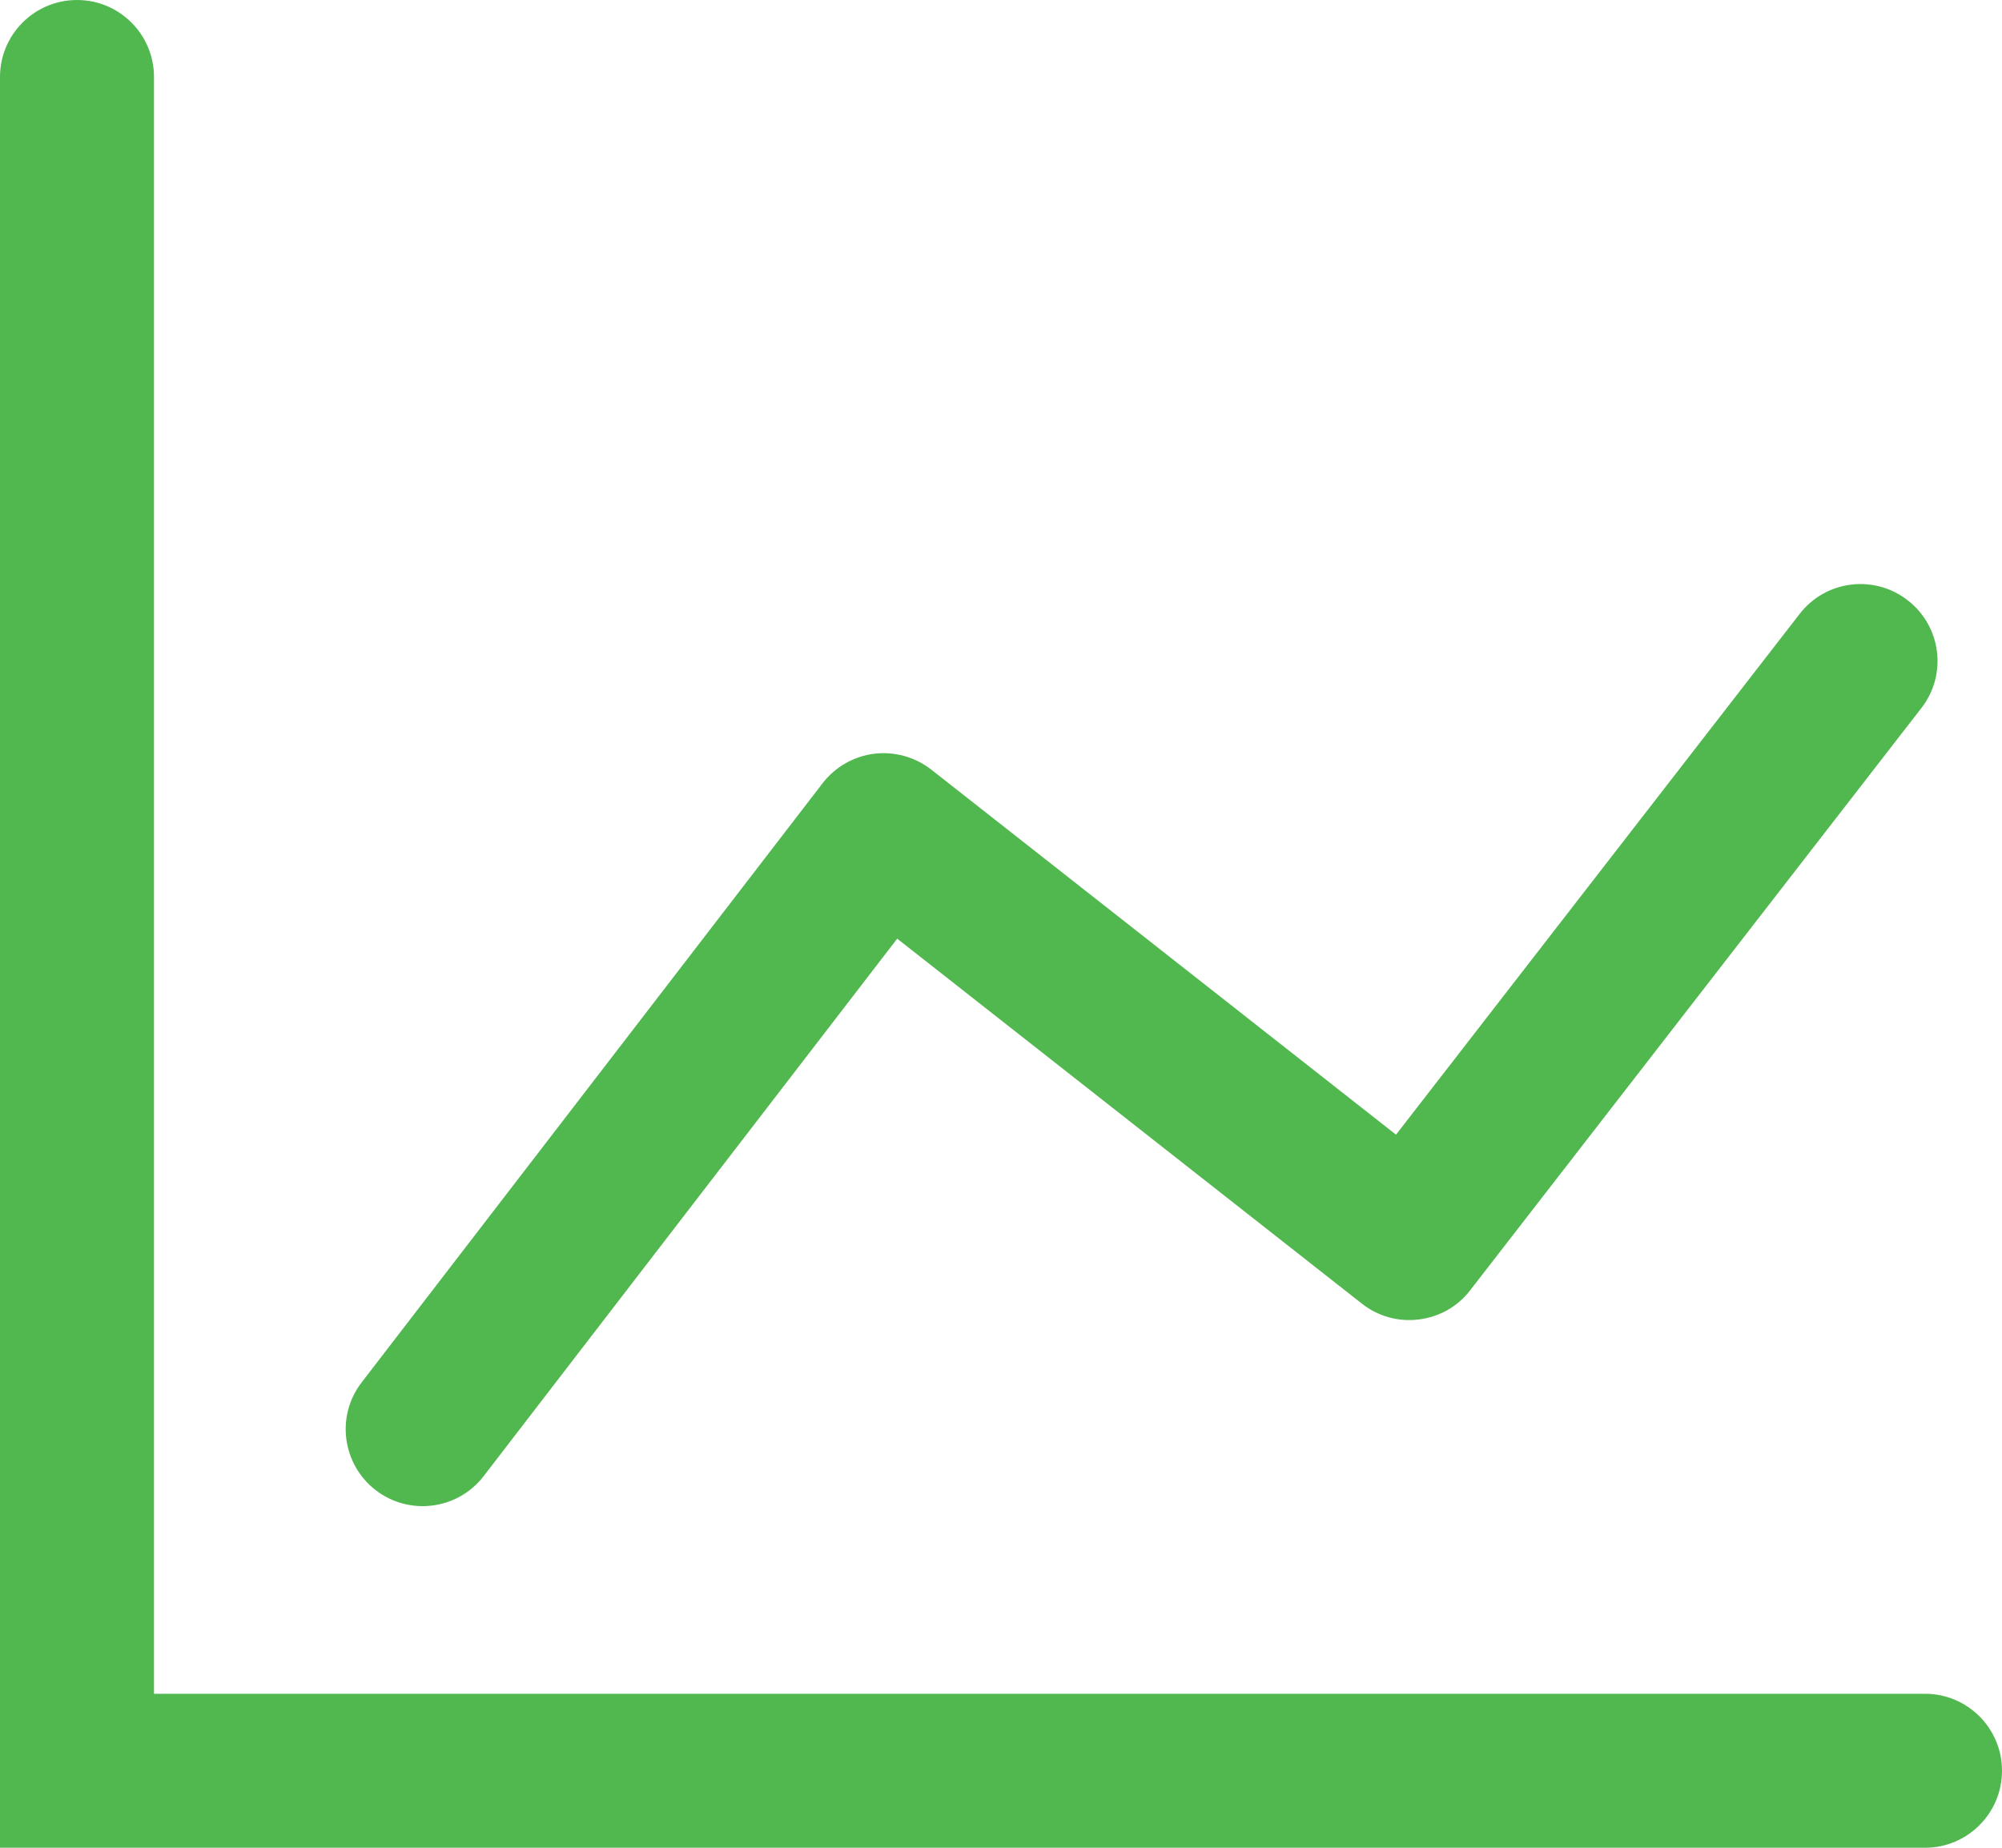 <svg width="13" height="12" viewBox="0 0 13 12" fill="none" xmlns="http://www.w3.org/2000/svg">
<path fill-rule="evenodd" clip-rule="evenodd" d="M1 0.5C1 0.224 0.776 0 0.5 0C0.224 0 0 0.224 0 0.5V11.5V12H0.5H12.5C12.776 12 13 11.776 13 11.5C13 11.224 12.776 11 12.5 11H1V0.5ZM12.476 4.599C12.646 4.381 12.606 4.067 12.387 3.898C12.169 3.729 11.855 3.768 11.686 3.987L9.065 7.369L6.047 4.998C5.942 4.916 5.808 4.879 5.676 4.895C5.543 4.912 5.423 4.981 5.342 5.086L2.349 8.977C2.18 9.195 2.221 9.509 2.44 9.678C2.659 9.846 2.973 9.805 3.141 9.586L5.826 6.096L8.843 8.466C8.948 8.549 9.081 8.586 9.213 8.569C9.346 8.553 9.466 8.485 9.547 8.379L12.476 4.599Z" fill="#51B74F"/>
</svg>
